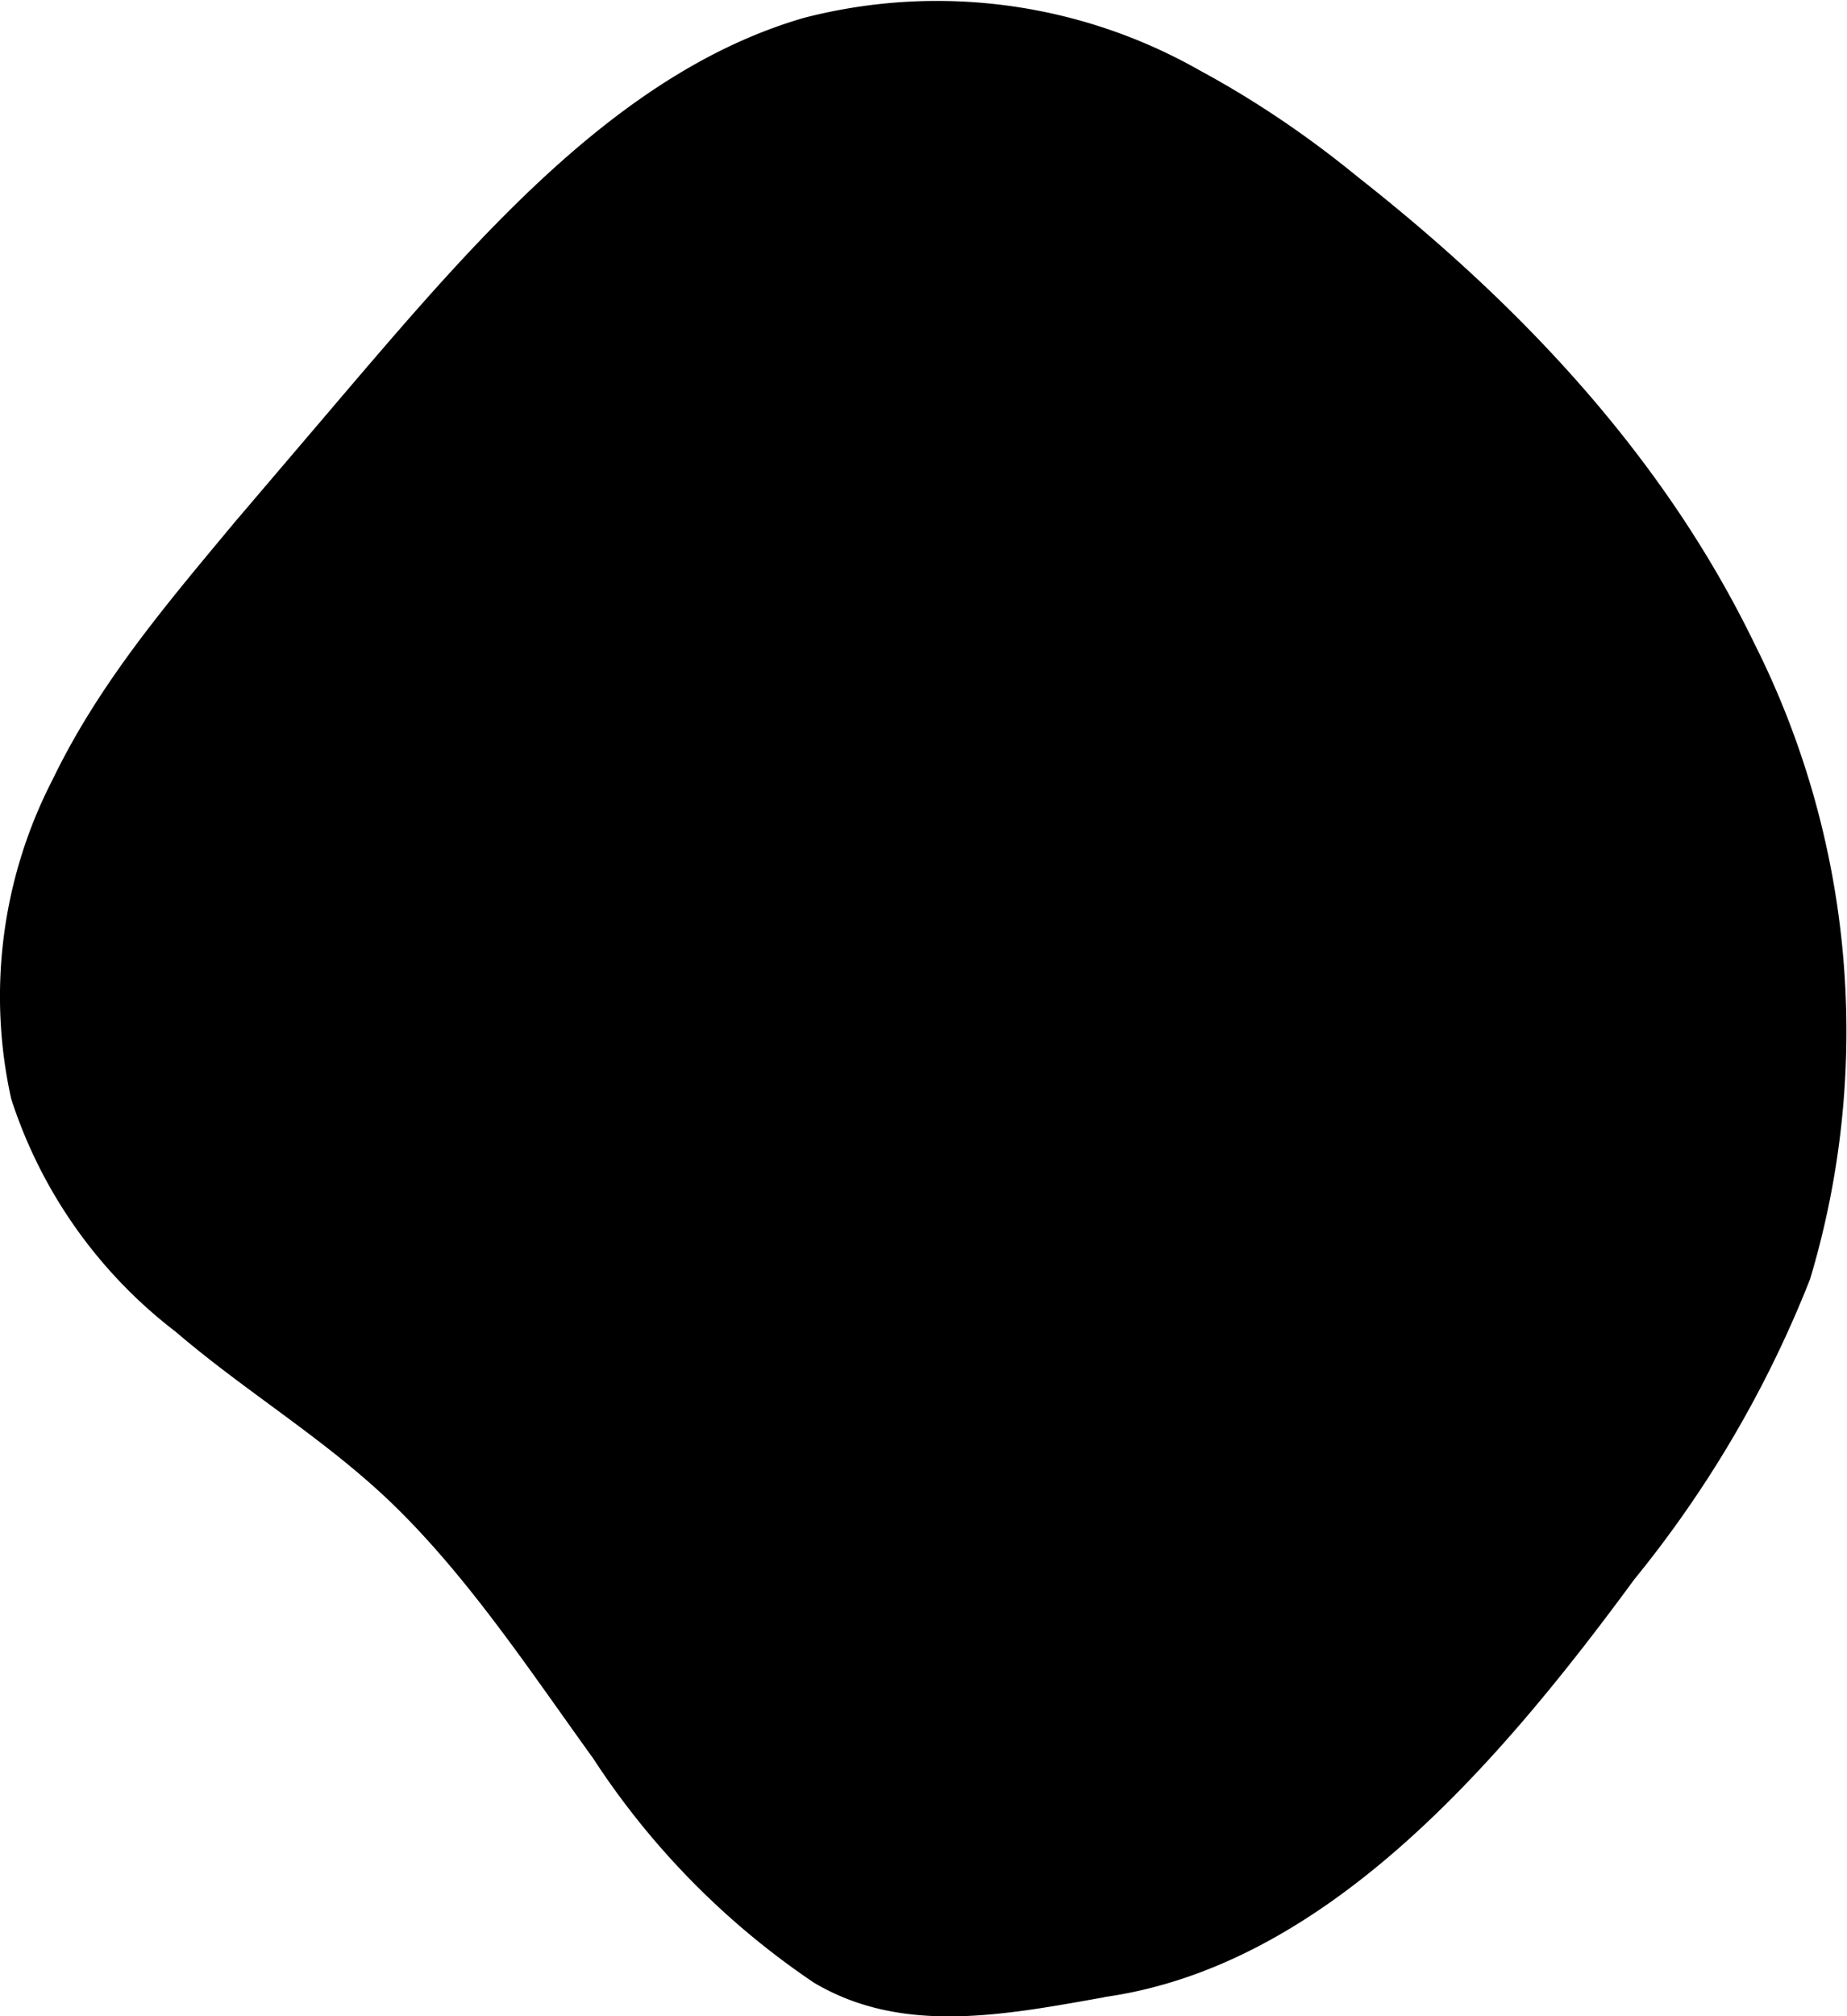 <svg xmlns="http://www.w3.org/2000/svg" fill="currentColor" data-license="NDLA" data-source="NDLA" viewBox="0 0 165 180">
  <path d="M98.7 178.3c-9 1.6-18.1 3.4-26-1.3A70.6 70.6 0 0 1 53 157c-5.7-7.9-11.1-16.1-17.9-22.7-6-5.8-13.1-10-19.4-15.4A42.7 42.7 0 0 1 1 98.1a42.2 42.2 0 0 1 3.7-28.5C8.9 60.9 15 53.8 20.9 46.7l10.4-12.2C43.1 20.7 55.6 6.3 71.8 1.6a47.5 47.5 0 0 1 35.4 4.7c5 2.7 9.7 5.9 14.1 9.5 14 11 27.1 24.5 35.4 41.6a77 77 0 0 1 5 56.8A101 101 0 0 1 146 141c-12.7 17.3-28 34.6-47.4 37.3"/>
</svg>
